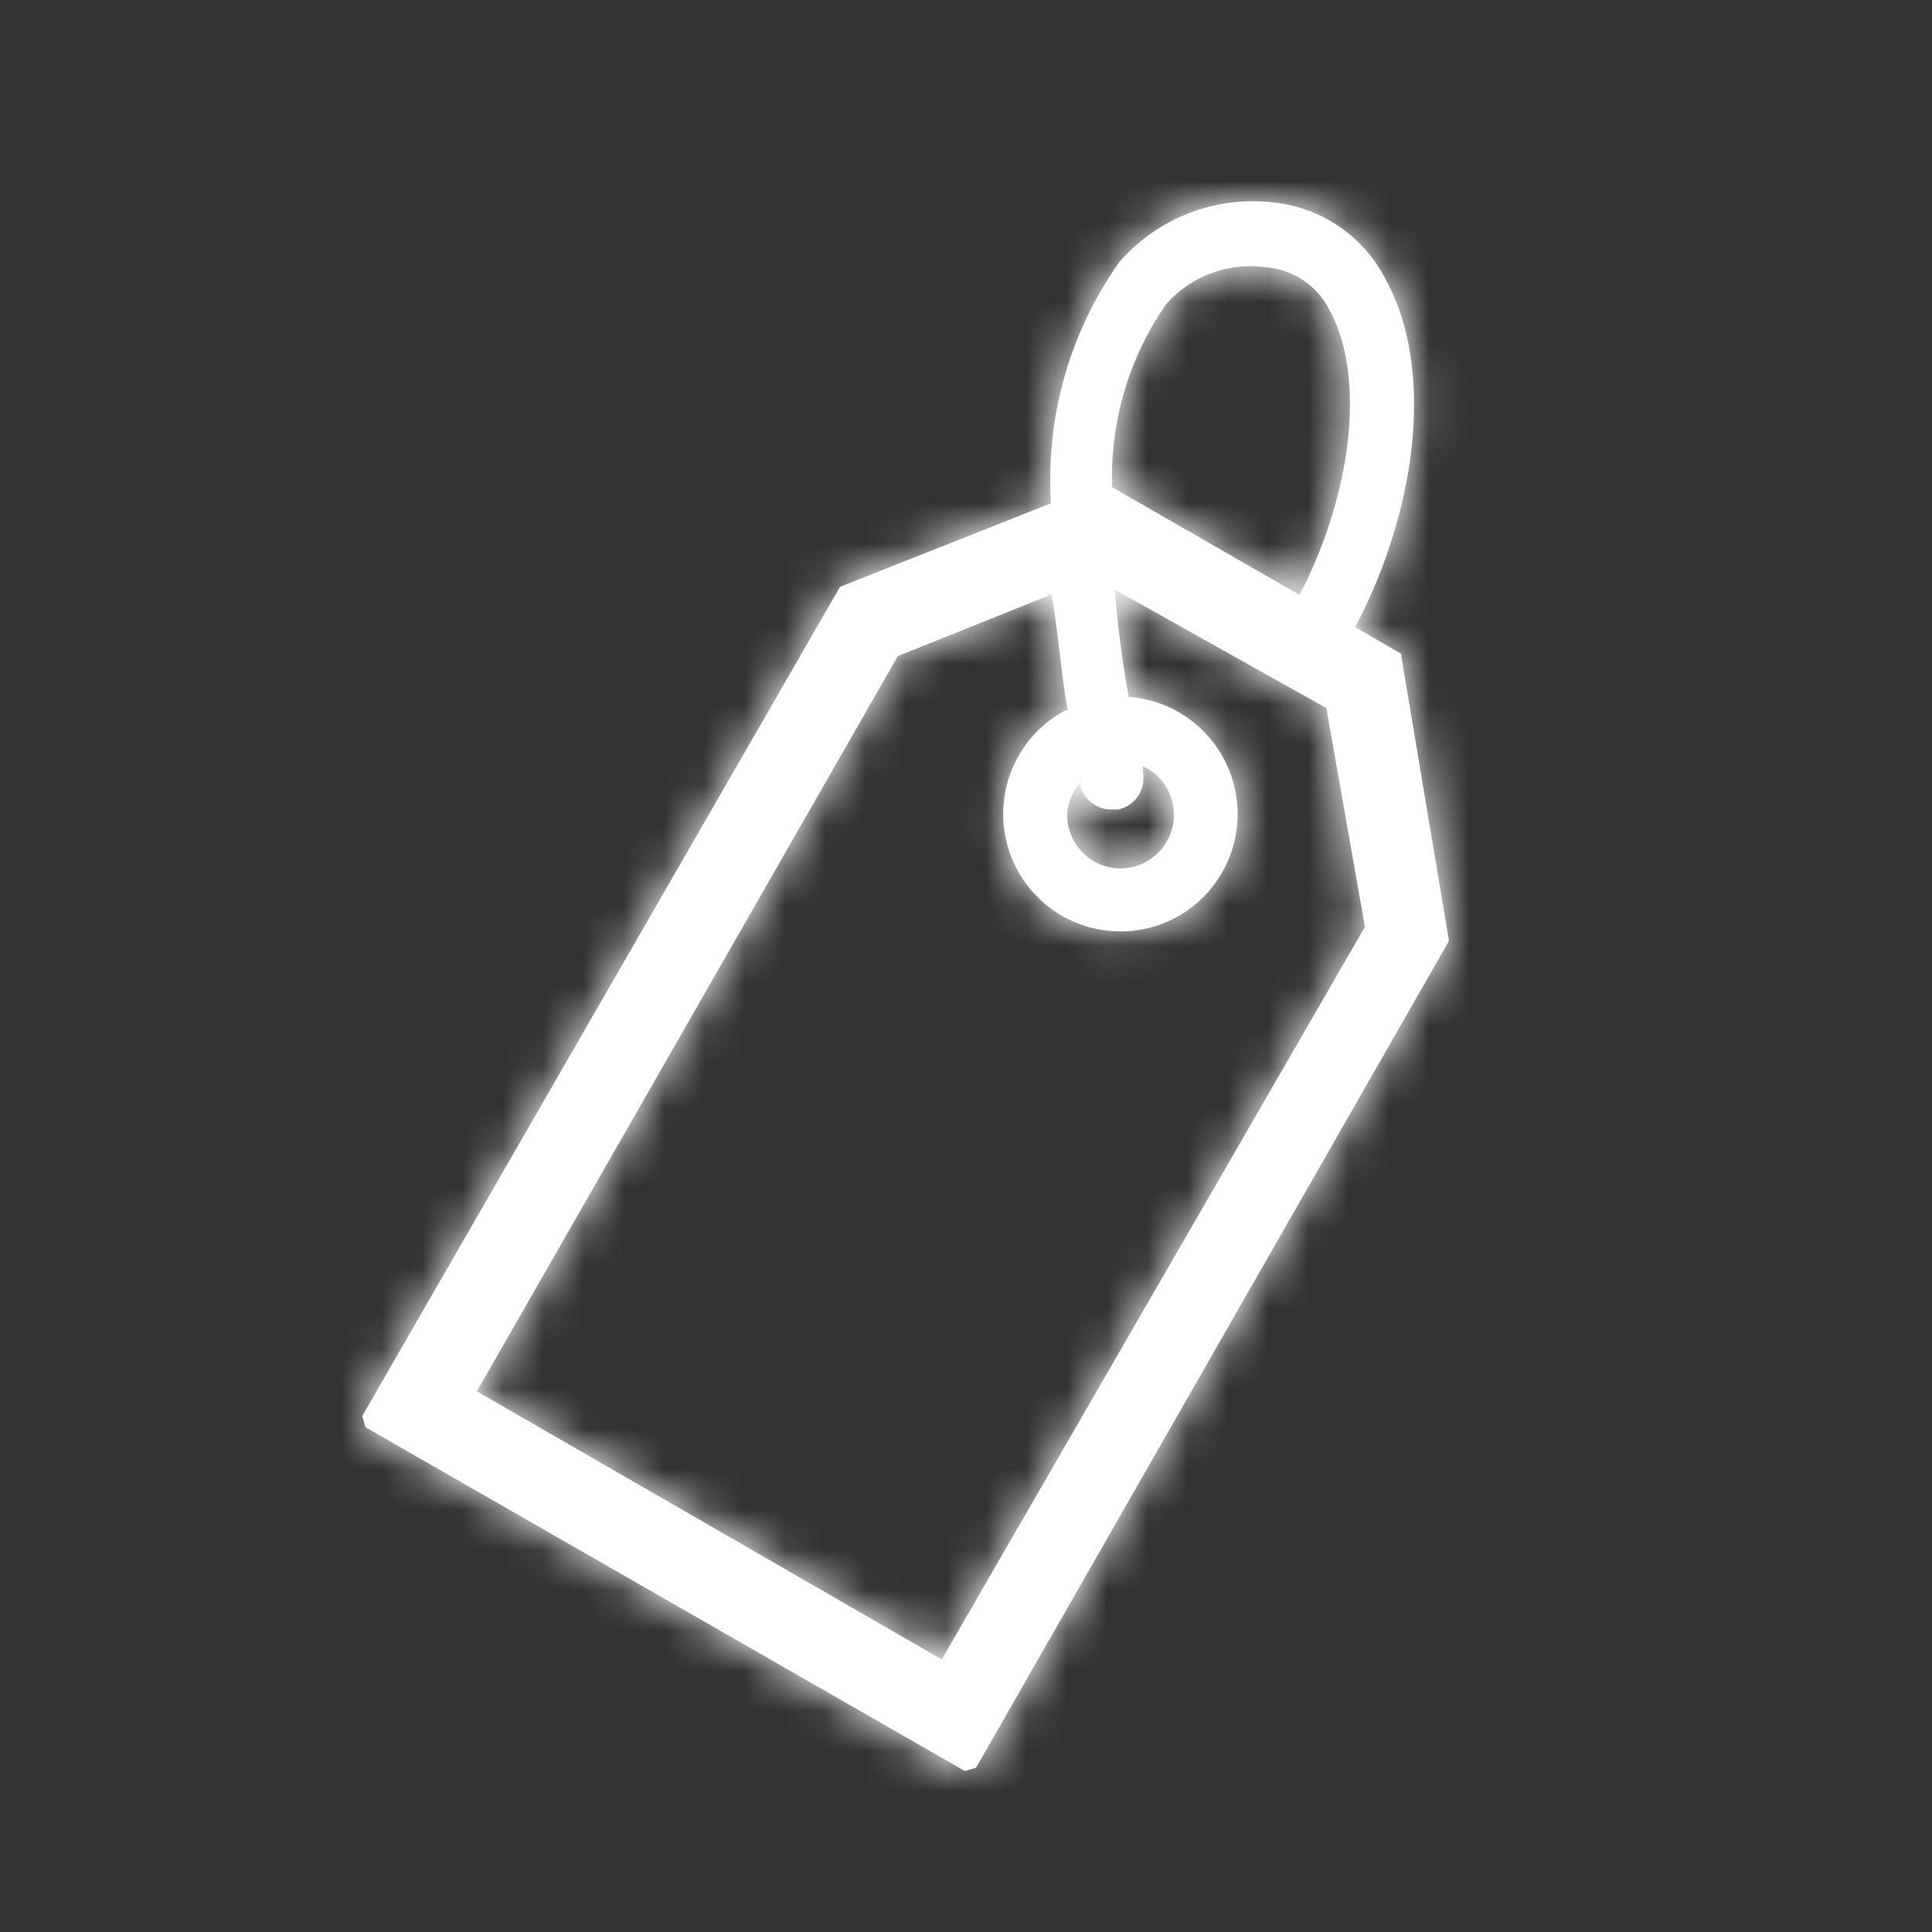 <svg xmlns="http://www.w3.org/2000/svg" xmlns:xlink="http://www.w3.org/1999/xlink" width="48" height="48" viewBox="0 0 48 48">
    <rect x="0" y="0" width="48" height="48" fill="#333333" stroke="none"/>
    <defs>
        <path id="a" d="M28.96 7.573a2.793 2.793 0 0 1 2.489-.933c.69.055 1.296.47 1.597 1.093.878 1.639.559 4.503-.759 7.048l-4.657-2.678a7.557 7.557 0 0 1 1.33-4.53zm-2.488 10.073a2.92 2.92 0 0 0-1.208 3.945 2.913 2.913 0 0 0 3.94 1.21 2.92 2.92 0 0 0-1.162-5.488 27.222 27.222 0 0 1-.346-2.665l5.257 2.944.958 5.436-10.513 18.2-11.55-6.661L22.307 16.3l3.82-1.532c.172 1.012.239 1.985.398 2.878h-.053zm.36 1.745v.107a.799.799 0 0 0 .785.613h.173a.798.798 0 0 0 .598-.958v-.002a.363.363 0 0 0 0-.12 1.333 1.333 0 0 1-.545 2.545c-.735 0-1.33-.595-1.33-1.332.016-.32.15-.622.372-.853h-.054zm7.984-3.078v-.066l-1.145-.666c1.597-3.052 1.93-6.476.772-8.608a3.54 3.54 0 0 0-2.821-1.945 4.392 4.392 0 0 0-3.82 1.492 9.336 9.336 0 0 0-1.69 5.983L20.87 14.58 9 35.18l.08.28L23.97 44l.28-.08L36 23.375l-1.184-7.062z"/>
    </defs>
    <g fill="none" fill-rule="evenodd">
        <path d="M0 0h48v48H0z"/>
        <mask id="b" fill="#fff">
            <use xlink:href="#a"/>
        </mask>
        <use fill="#fff" xlink:href="#a"/>
        <g fill="#fff" mask="url(#b)">
            <path d="M0 0h48v48H0z"/>
        </g>
    </g>
</svg>
